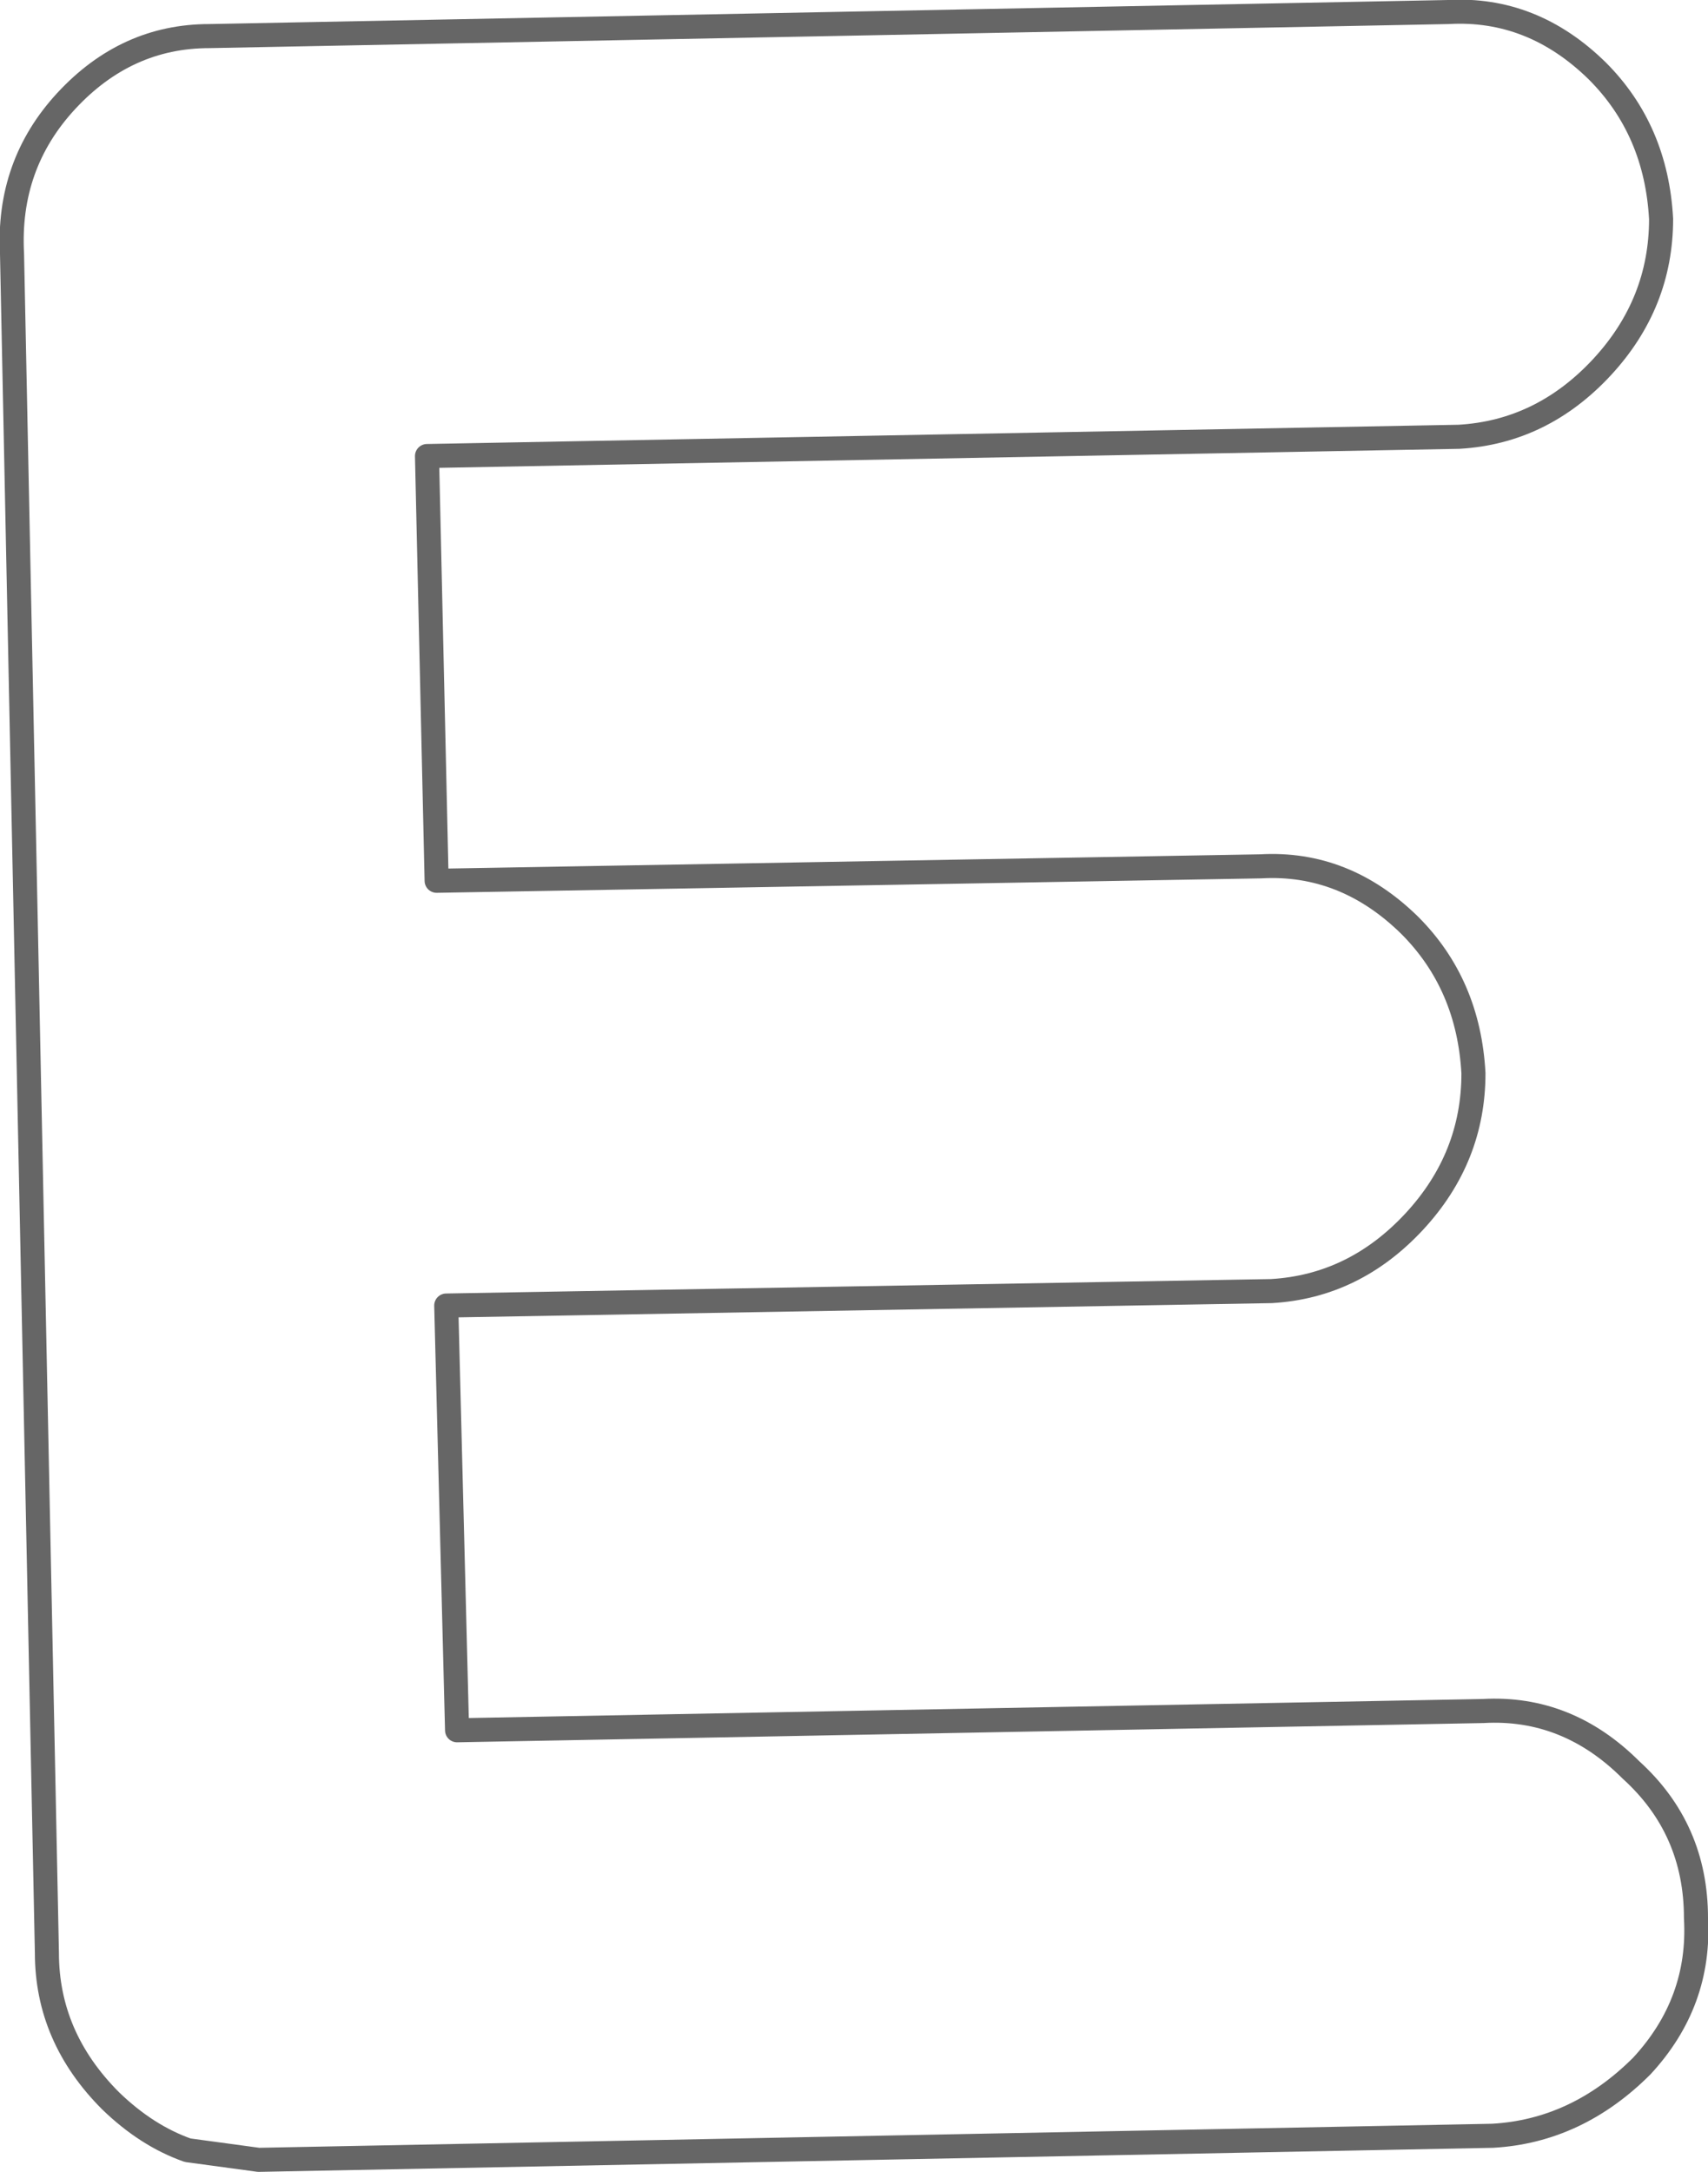<?xml version="1.0" encoding="UTF-8" standalone="no"?>
<svg xmlns:xlink="http://www.w3.org/1999/xlink" height="90.25px" width="71.0px" xmlns="http://www.w3.org/2000/svg">
  <g transform="matrix(1.0, 0.0, 0.0, 1.0, 35.5, 45.15)">
    <path d="M31.1 -29.9 Q28.6 -27.2 25.15 -27.0 L-17.75 -26.2 -17.35 -8.55 16.9 -9.15 Q20.4 -9.35 23.1 -6.7 25.55 -4.25 25.75 -0.55 25.75 2.95 23.3 5.6 20.8 8.3 17.35 8.5 L-16.95 9.1 -16.5 26.75 26.15 25.95 Q29.65 25.75 32.3 28.4 35.0 30.85 35.0 34.55 35.2 38.05 32.75 40.7 30.05 43.4 26.55 43.6 L-24.75 44.6 -27.7 44.2 Q-29.4 43.6 -30.9 42.15 -33.55 39.5 -33.55 36.0 L-35.0 -34.6 Q-35.2 -38.3 -32.75 -40.95 -30.25 -43.65 -26.8 -43.65 L24.7 -44.65 Q28.2 -44.85 30.9 -42.2 33.35 -39.75 33.55 -36.05 33.55 -32.55 31.1 -29.9" fill="#ffffff" fill-opacity="0.0" fill-rule="evenodd" stroke="none"/>
    <path d="M31.1 -29.9 Q28.6 -27.2 25.15 -27.0 L-17.75 -26.2 -17.35 -8.55 16.9 -9.15 Q20.4 -9.35 23.1 -6.7 25.55 -4.25 25.75 -0.55 25.75 2.95 23.3 5.6 20.8 8.3 17.35 8.5 L-16.95 9.1 -16.5 26.75 26.15 25.95 Q29.65 25.75 32.3 28.4 35.0 30.85 35.0 34.55 35.2 38.05 32.75 40.7 30.05 43.4 26.55 43.6 L-24.75 44.6 -27.7 44.2 Q-29.4 43.6 -30.9 42.15 -33.55 39.5 -33.55 36.0 L-35.0 -34.6 Q-35.2 -38.3 -32.75 -40.95 -30.25 -43.65 -26.8 -43.65 L24.7 -44.65 Q28.2 -44.85 30.9 -42.2 33.35 -39.75 33.55 -36.05 33.55 -32.55 31.1 -29.9 Z" fill="none" stroke="#000000" stroke-linecap="round" stroke-linejoin="round" stroke-opacity="0.6" stroke-width="1.0"/>
  </g>
</svg>
